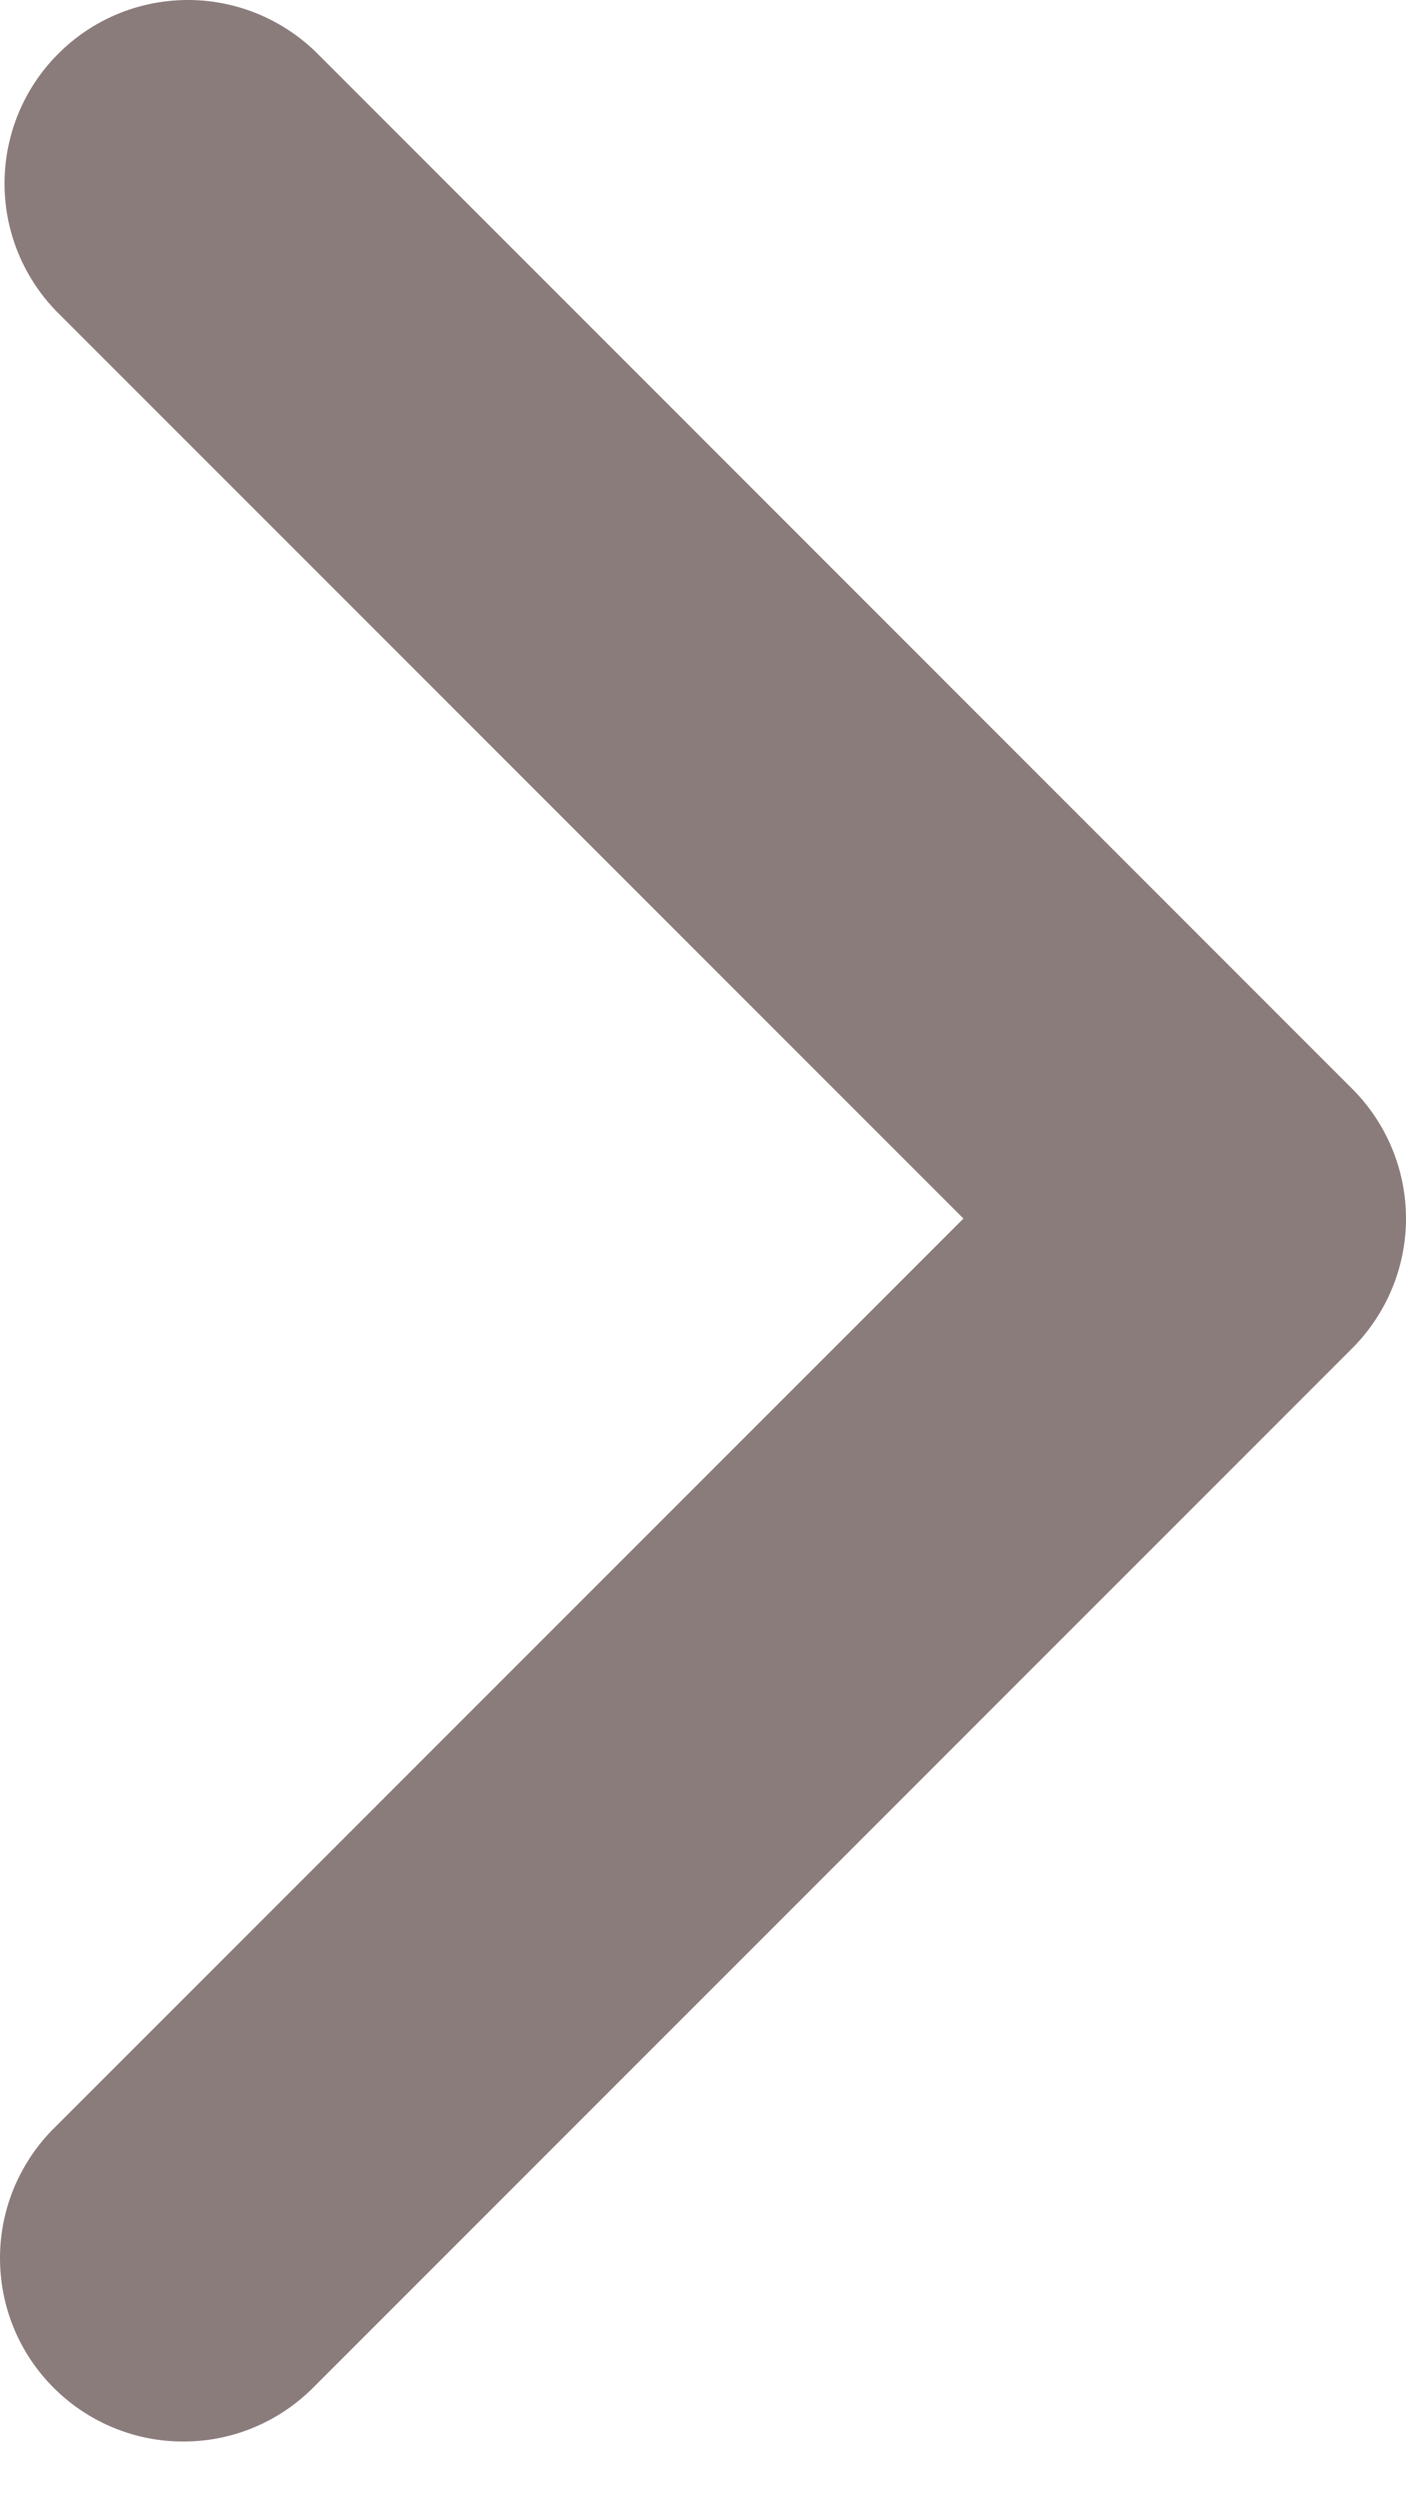 <svg width="9" height="16" viewBox="0 0 9 16" fill="none" xmlns="http://www.w3.org/2000/svg">
<path fill-rule="evenodd" clip-rule="evenodd" d="M8.656 6.968C8.876 7.188 9 7.487 9 7.798C9 8.109 8.876 8.407 8.656 8.628L2.018 15.266C1.909 15.378 1.78 15.468 1.637 15.529C1.494 15.591 1.34 15.623 1.184 15.624C1.028 15.626 0.873 15.596 0.729 15.537C0.585 15.478 0.454 15.391 0.344 15.281C0.234 15.171 0.146 15.04 0.087 14.895C0.028 14.751 -0.001 14.597 4.43096e-05 14.441C0.001 14.285 0.034 14.131 0.095 13.988C0.157 13.845 0.246 13.715 0.358 13.607L6.167 7.798L0.358 1.989C0.144 1.767 0.026 1.471 0.029 1.163C0.032 0.856 0.155 0.561 0.373 0.344C0.59 0.126 0.884 0.003 1.192 4.43631e-05C1.5 -0.003 1.796 0.116 2.018 0.329L8.656 6.968Z" fill="#8B7C7C"/>
</svg>
